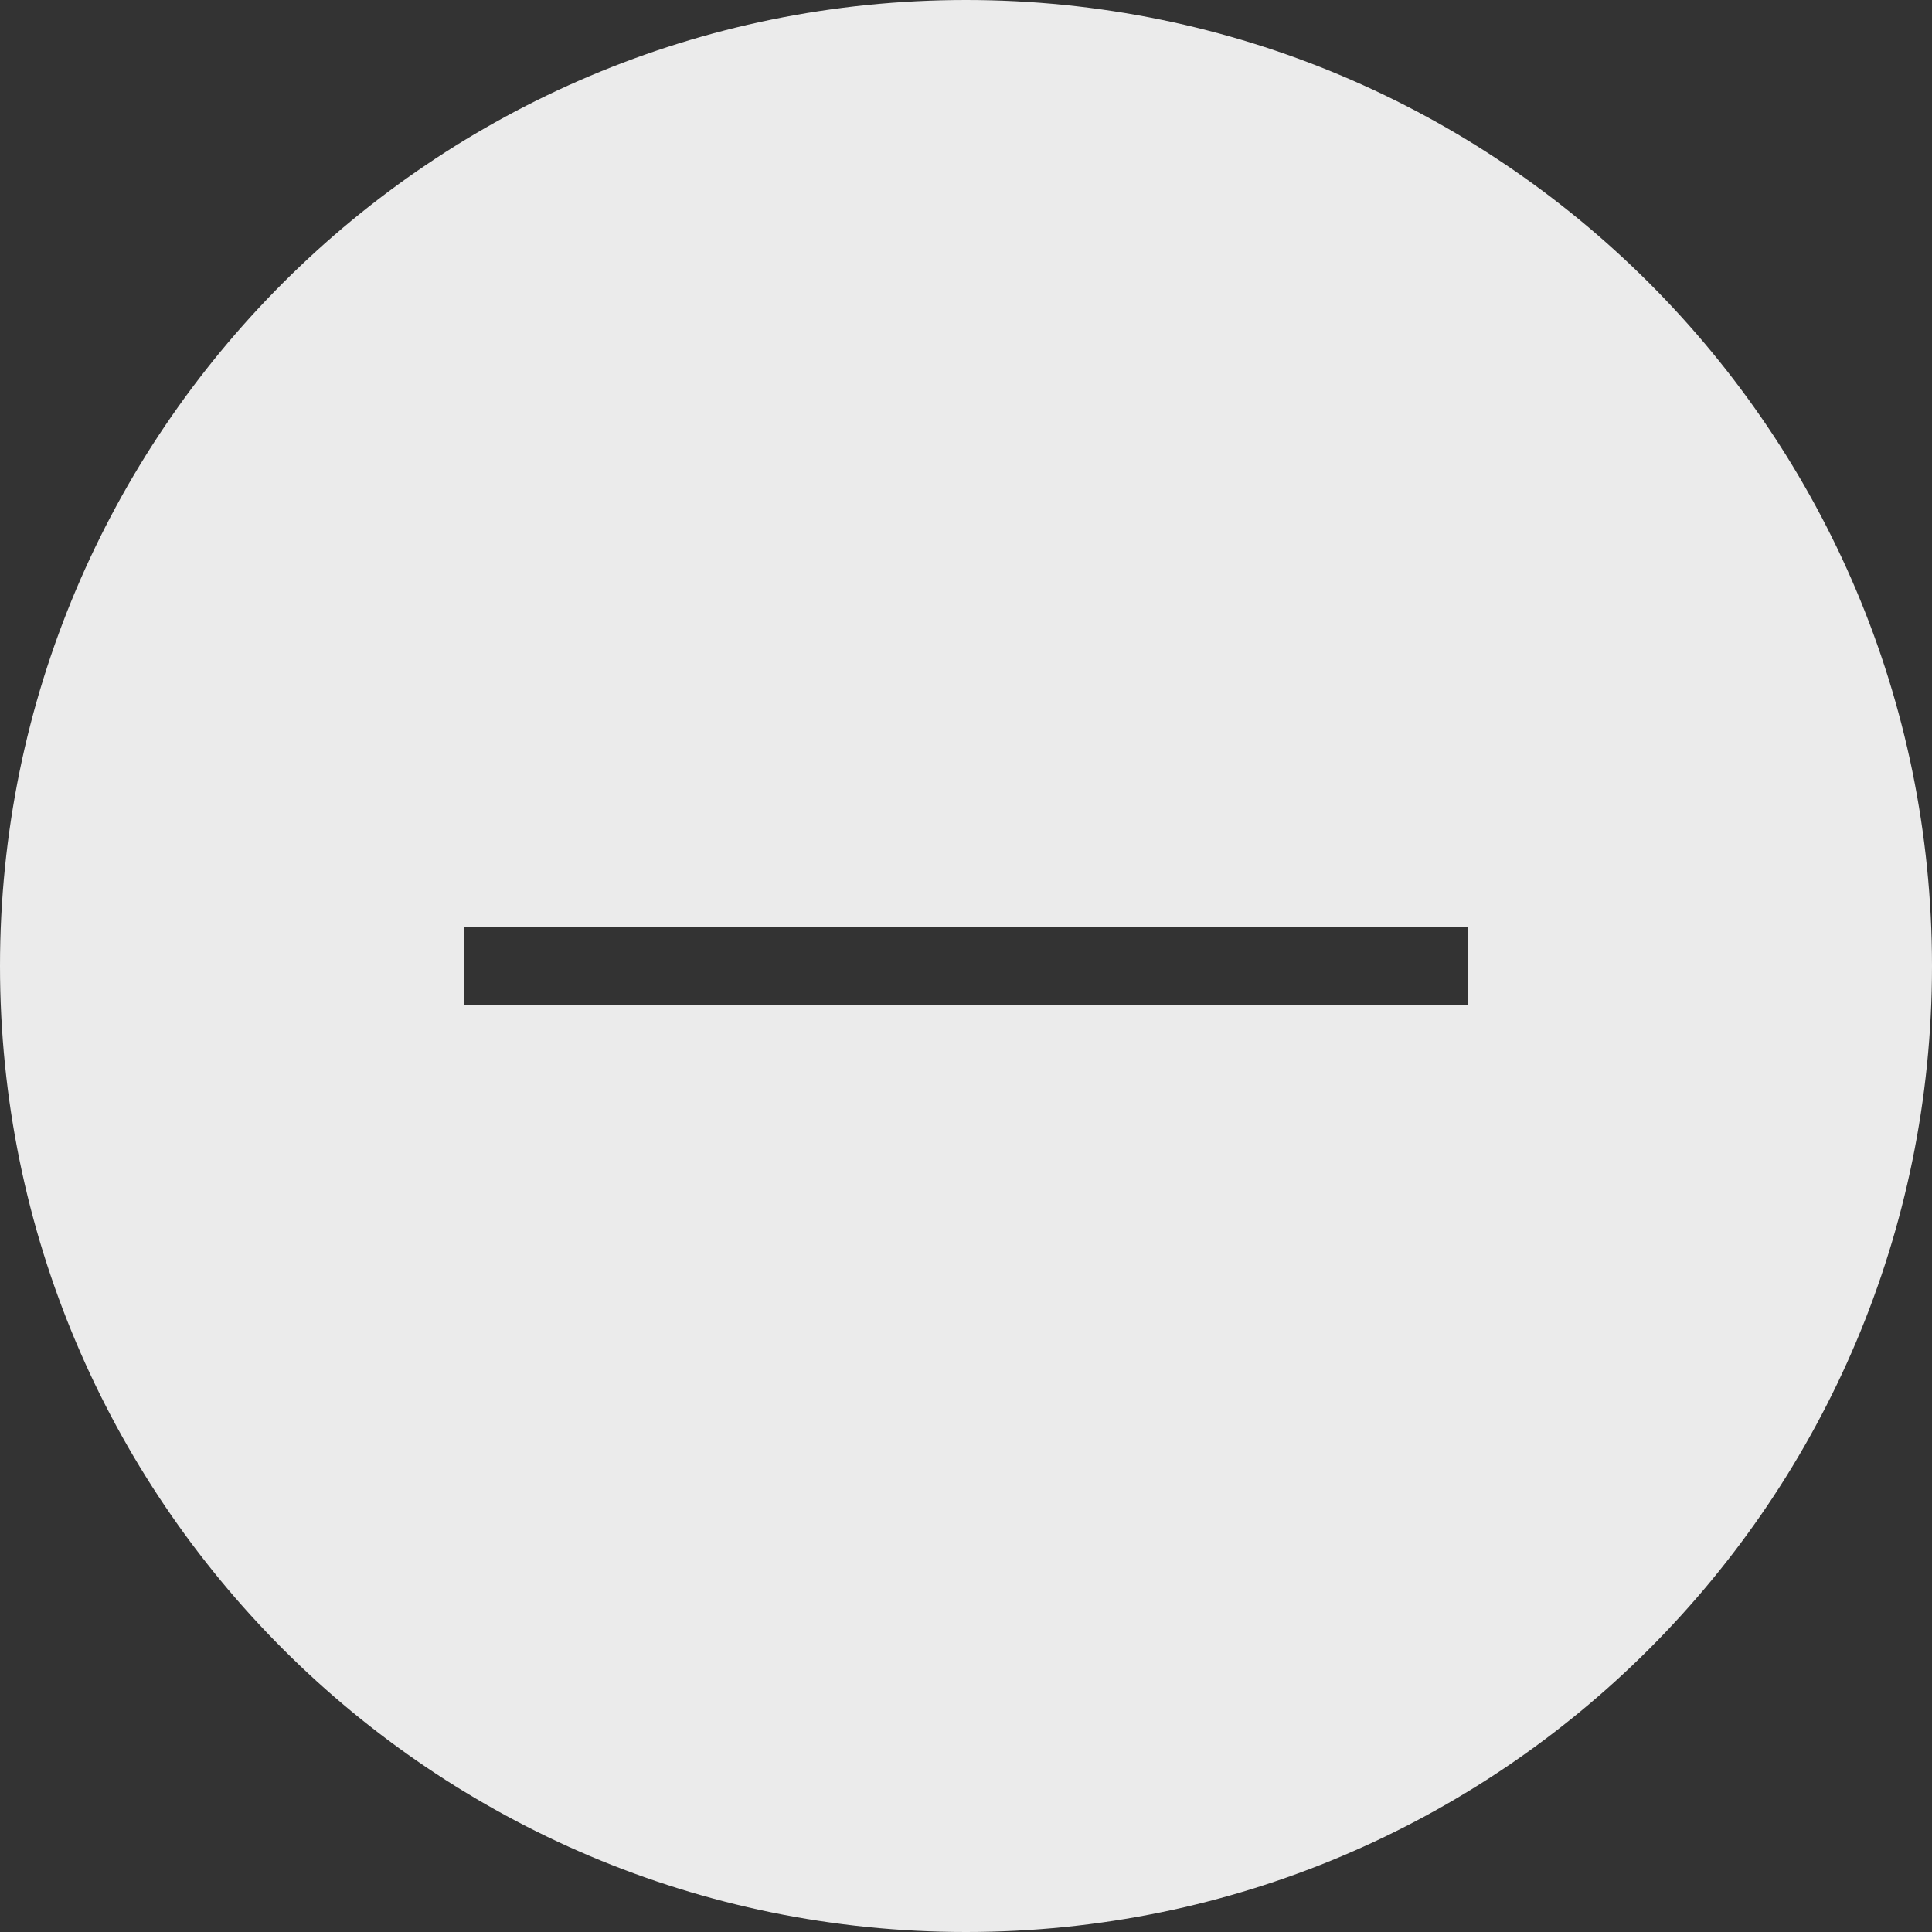 <?xml version="1.0" encoding="UTF-8" standalone="no"?>
<svg width="50px" height="50px" viewBox="0 0 50 50" version="1.1" xmlns="http://www.w3.org/2000/svg" xmlns:xlink="http://www.w3.org/1999/xlink" xmlns:sketch="http://www.bohemiancoding.com/sketch/ns">
    <rect x="0" y="0" width="50" height="50" fill="#333333" stroke="none"/>
    <!-- Generator: Sketch 3.1.1 (8761) - http://www.bohemiancoding.com/sketch -->
    <title>minus_F</title>
    <desc>Created with Sketch.</desc>
    <defs></defs>
    <g id="Page-1" stroke="none" stroke-width="1" fill="none" fill-rule="evenodd" sketch:type="MSPage">
        <g id="full-icons" sketch:type="MSLayerGroup" transform="translate(-200, -301)" fill-opacity="0.9" fill="#FFFFFF">
            <g id="row-4-F" transform="translate(1, 301)" sketch:type="MSShapeGroup">
                <path d="M224,50 C237.807,50 249,38.807 249,25 C249,11.193 237.807,0 224,0 C210.193,0 199,11.193 199,25 C199,38.807 210.193,50 224,50 Z M211,24 L211,26 L237,26 L237,24 L211,24 Z" id="minus_F"></path>
            </g>
        </g>
    </g>
</svg>